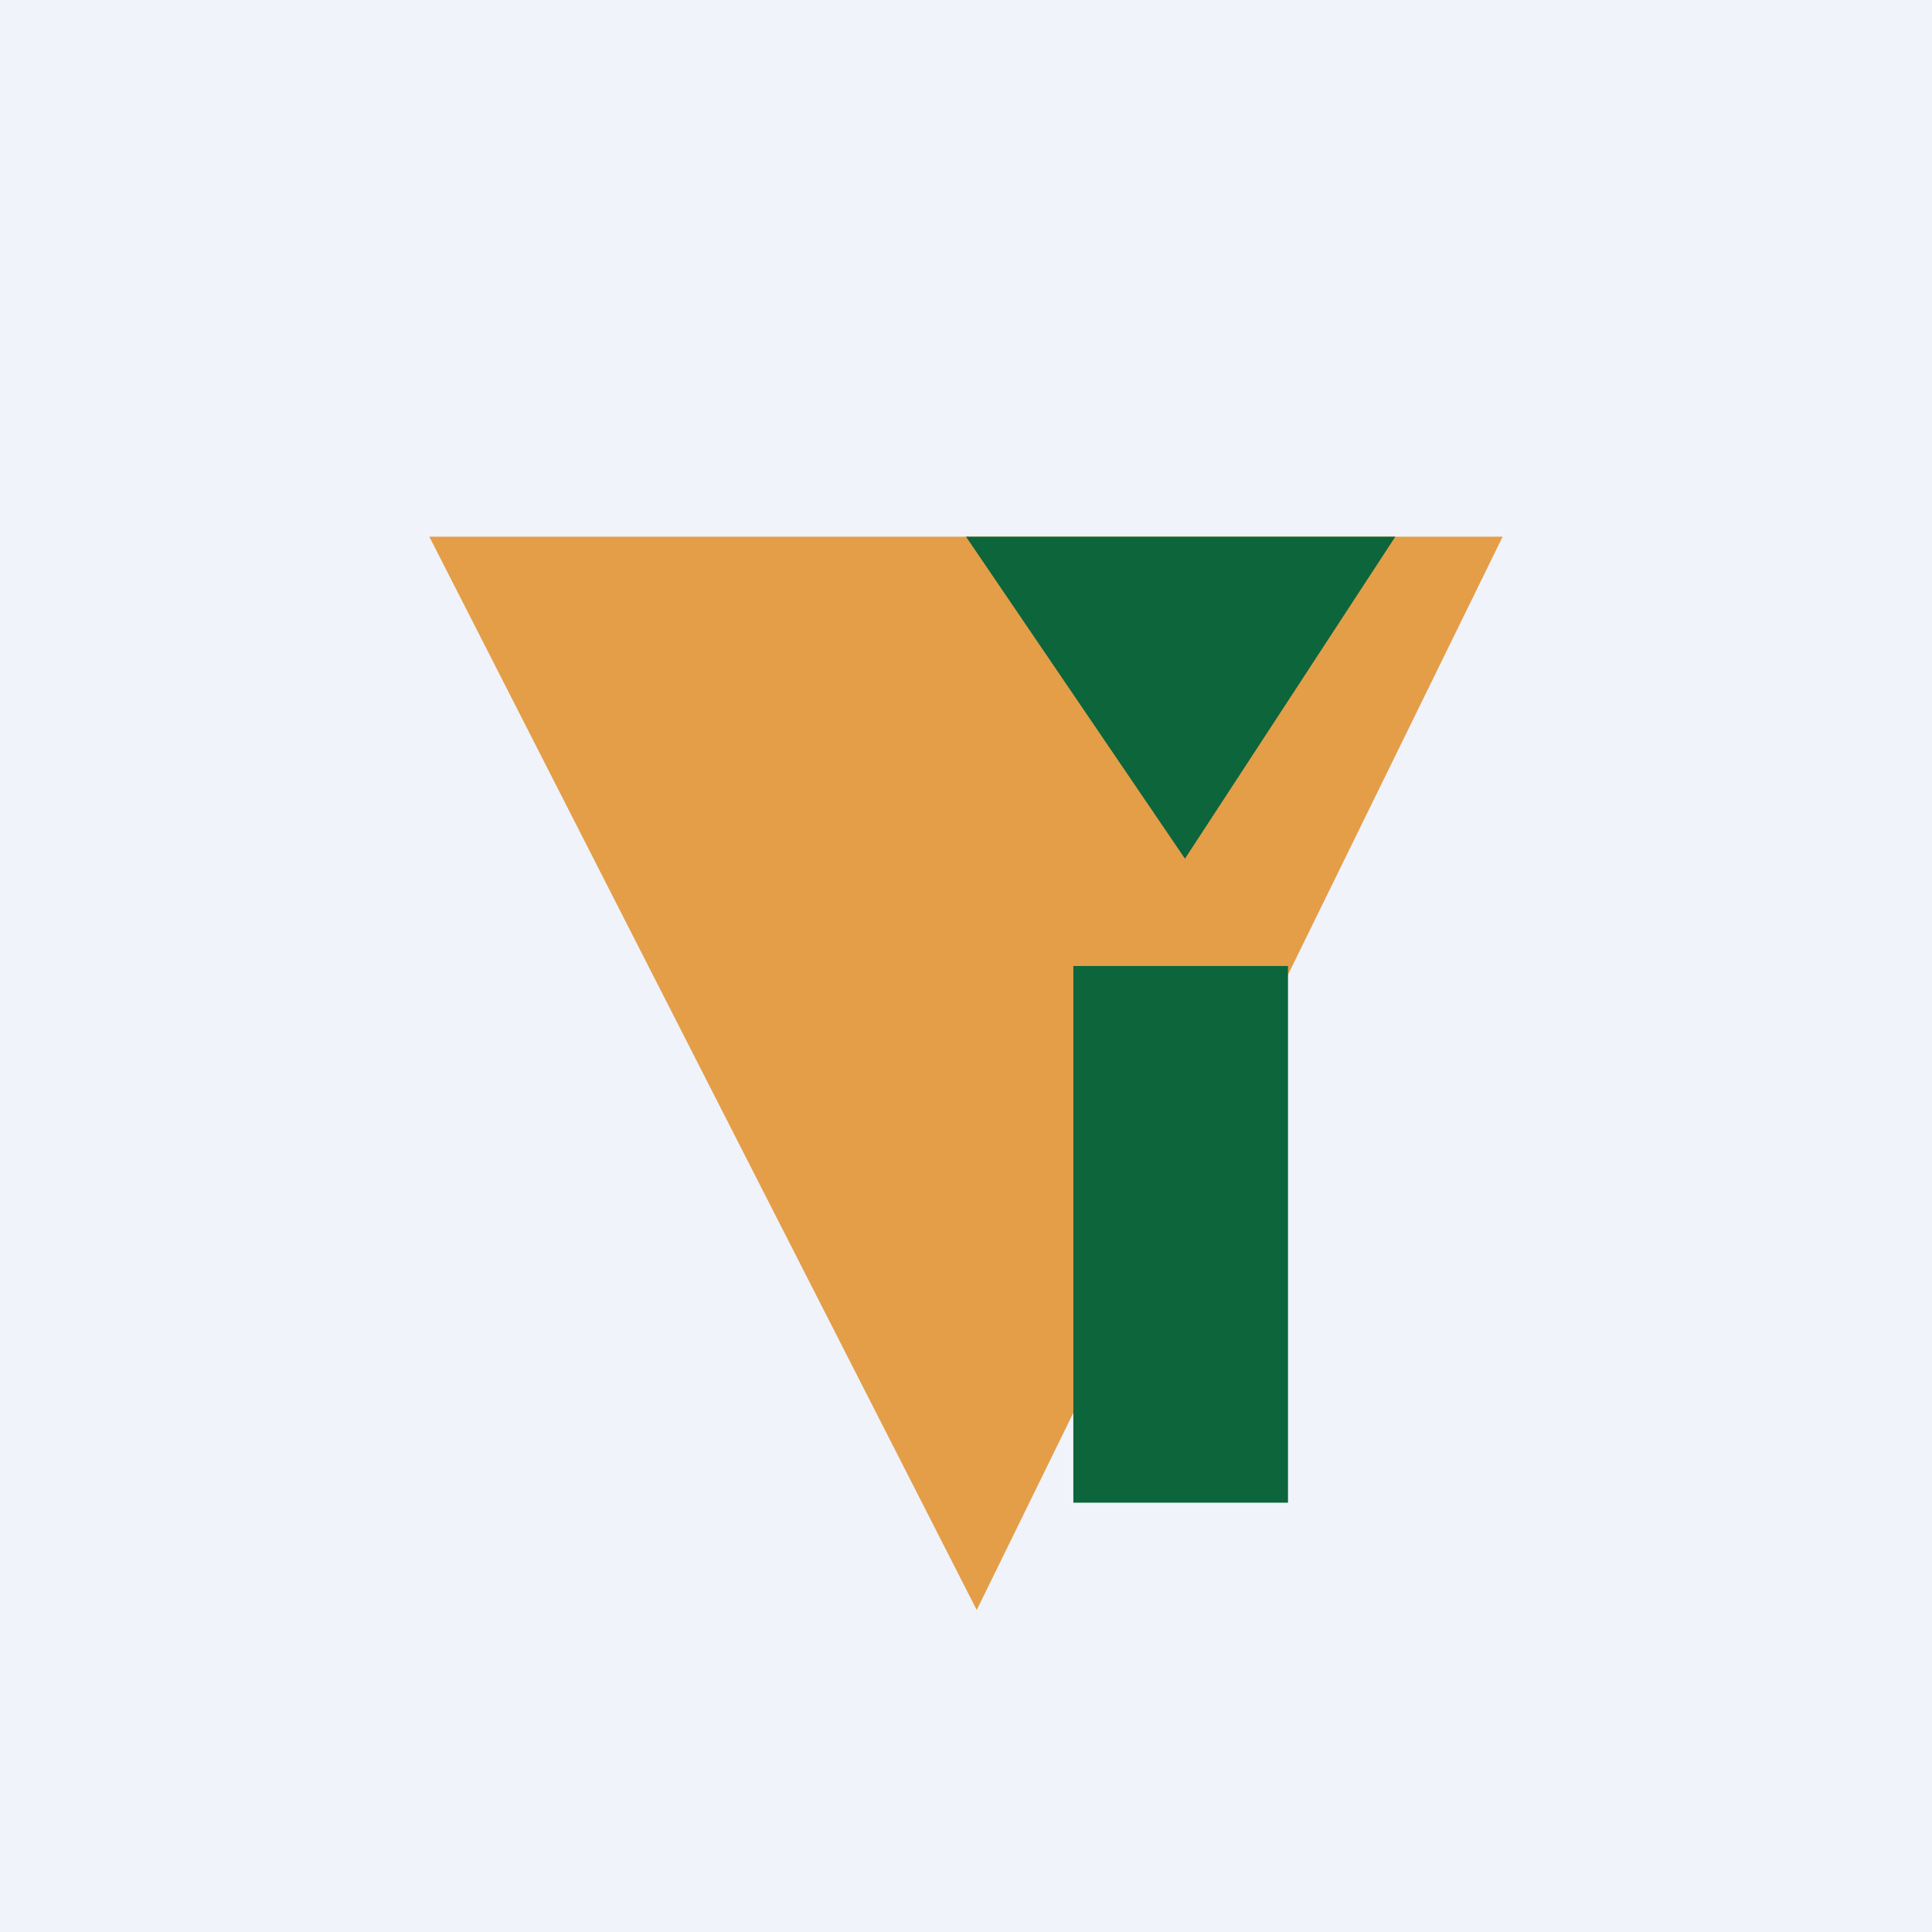 <!-- by TradingView --><svg width="18" height="18" viewBox="0 0 18 18" xmlns="http://www.w3.org/2000/svg"><path fill="#F0F3FA" d="M0 0h18v18H0z"/><path d="M14 5H4l5.1 10L14 5Z" fill="#E49E48"/><path d="M9 5h4l-1.96 3L9 5Zm3 4h-2v5h2V9Z" fill="#0D653B"/></svg>